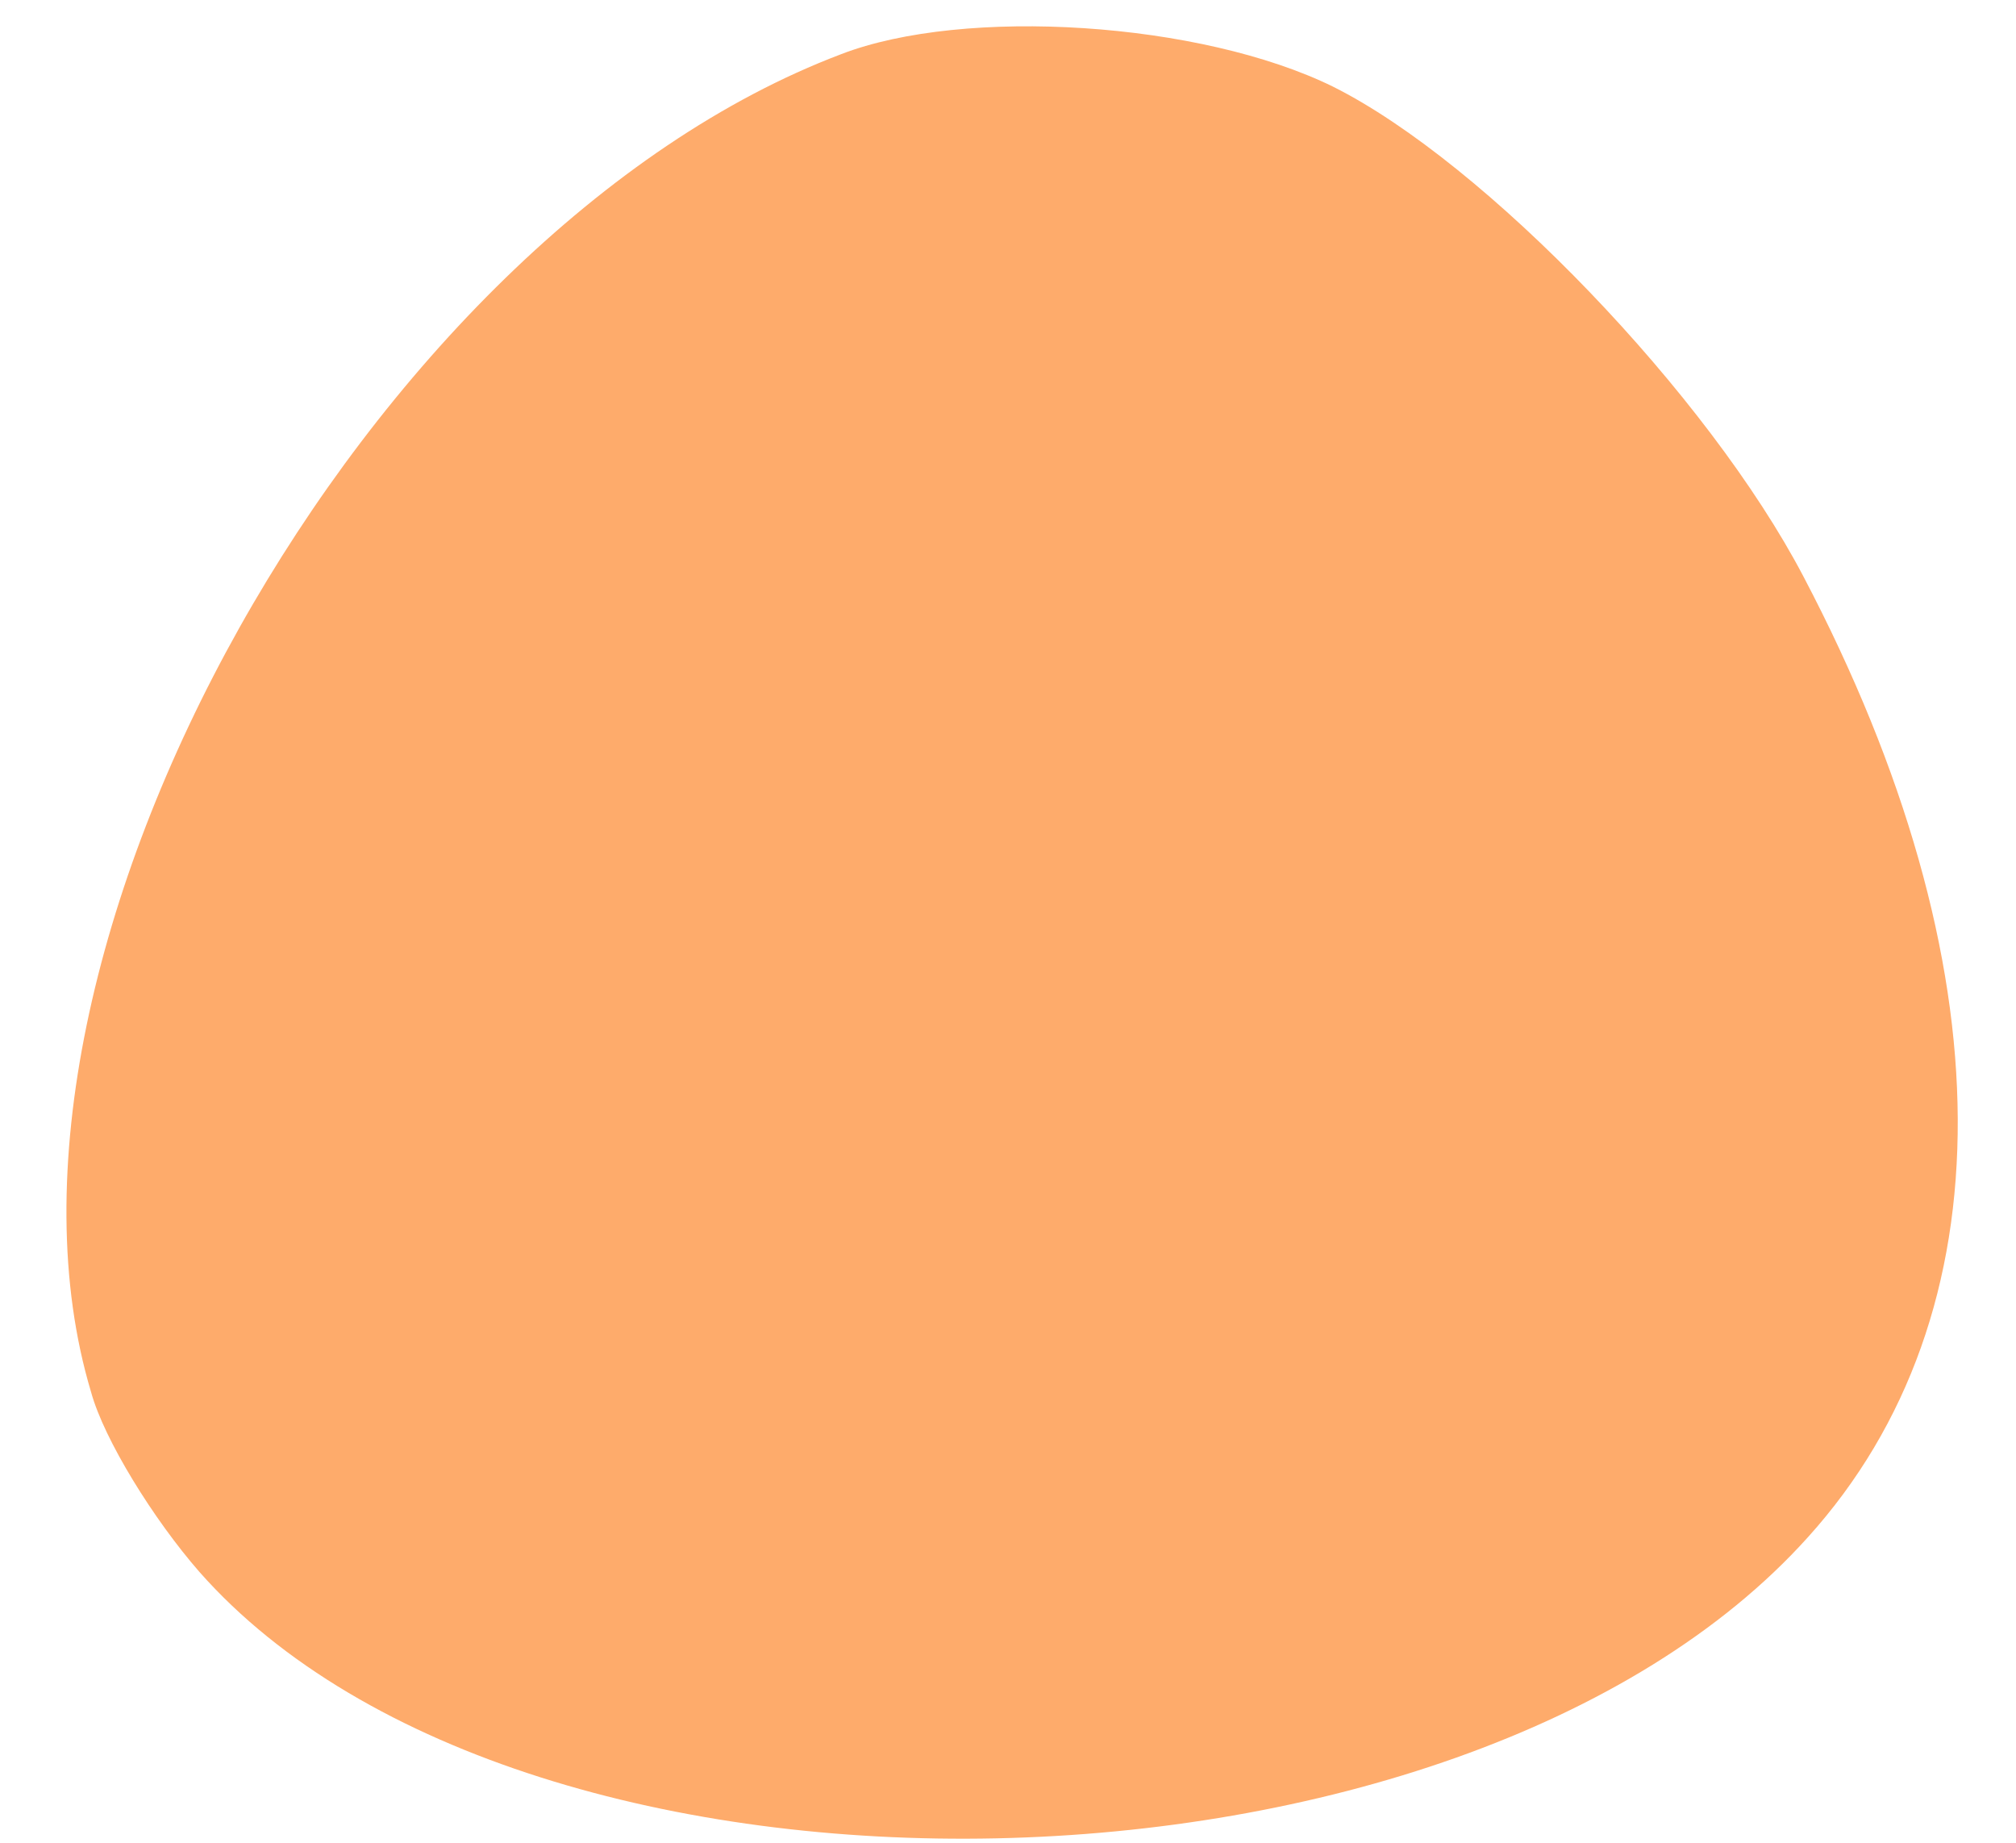 <?xml version="1.0" standalone="no"?>
<!DOCTYPE svg PUBLIC "-//W3C//DTD SVG 20010904//EN"
 "http://www.w3.org/TR/2001/REC-SVG-20010904/DTD/svg10.dtd">
<svg version="1.0" xmlns="http://www.w3.org/2000/svg"
 width="93pt" height="85pt" viewBox="0 0 93 85"
 preserveAspectRatio="xMidYMid meet">

<g transform="translate(0,85) scale(0.1,-0.1)"
fill="#feab6b" stroke="none">
<path d="M388 825 c-219 -83 -406 -417 -346 -617 6 -22 29 -59 50 -83 151
-171 582 -162 742 16 93 103 92 264 -2 443 -44 84 -147 191 -217 226 -61 30
-170 37 -227 15z"/>
</g>
</svg>
